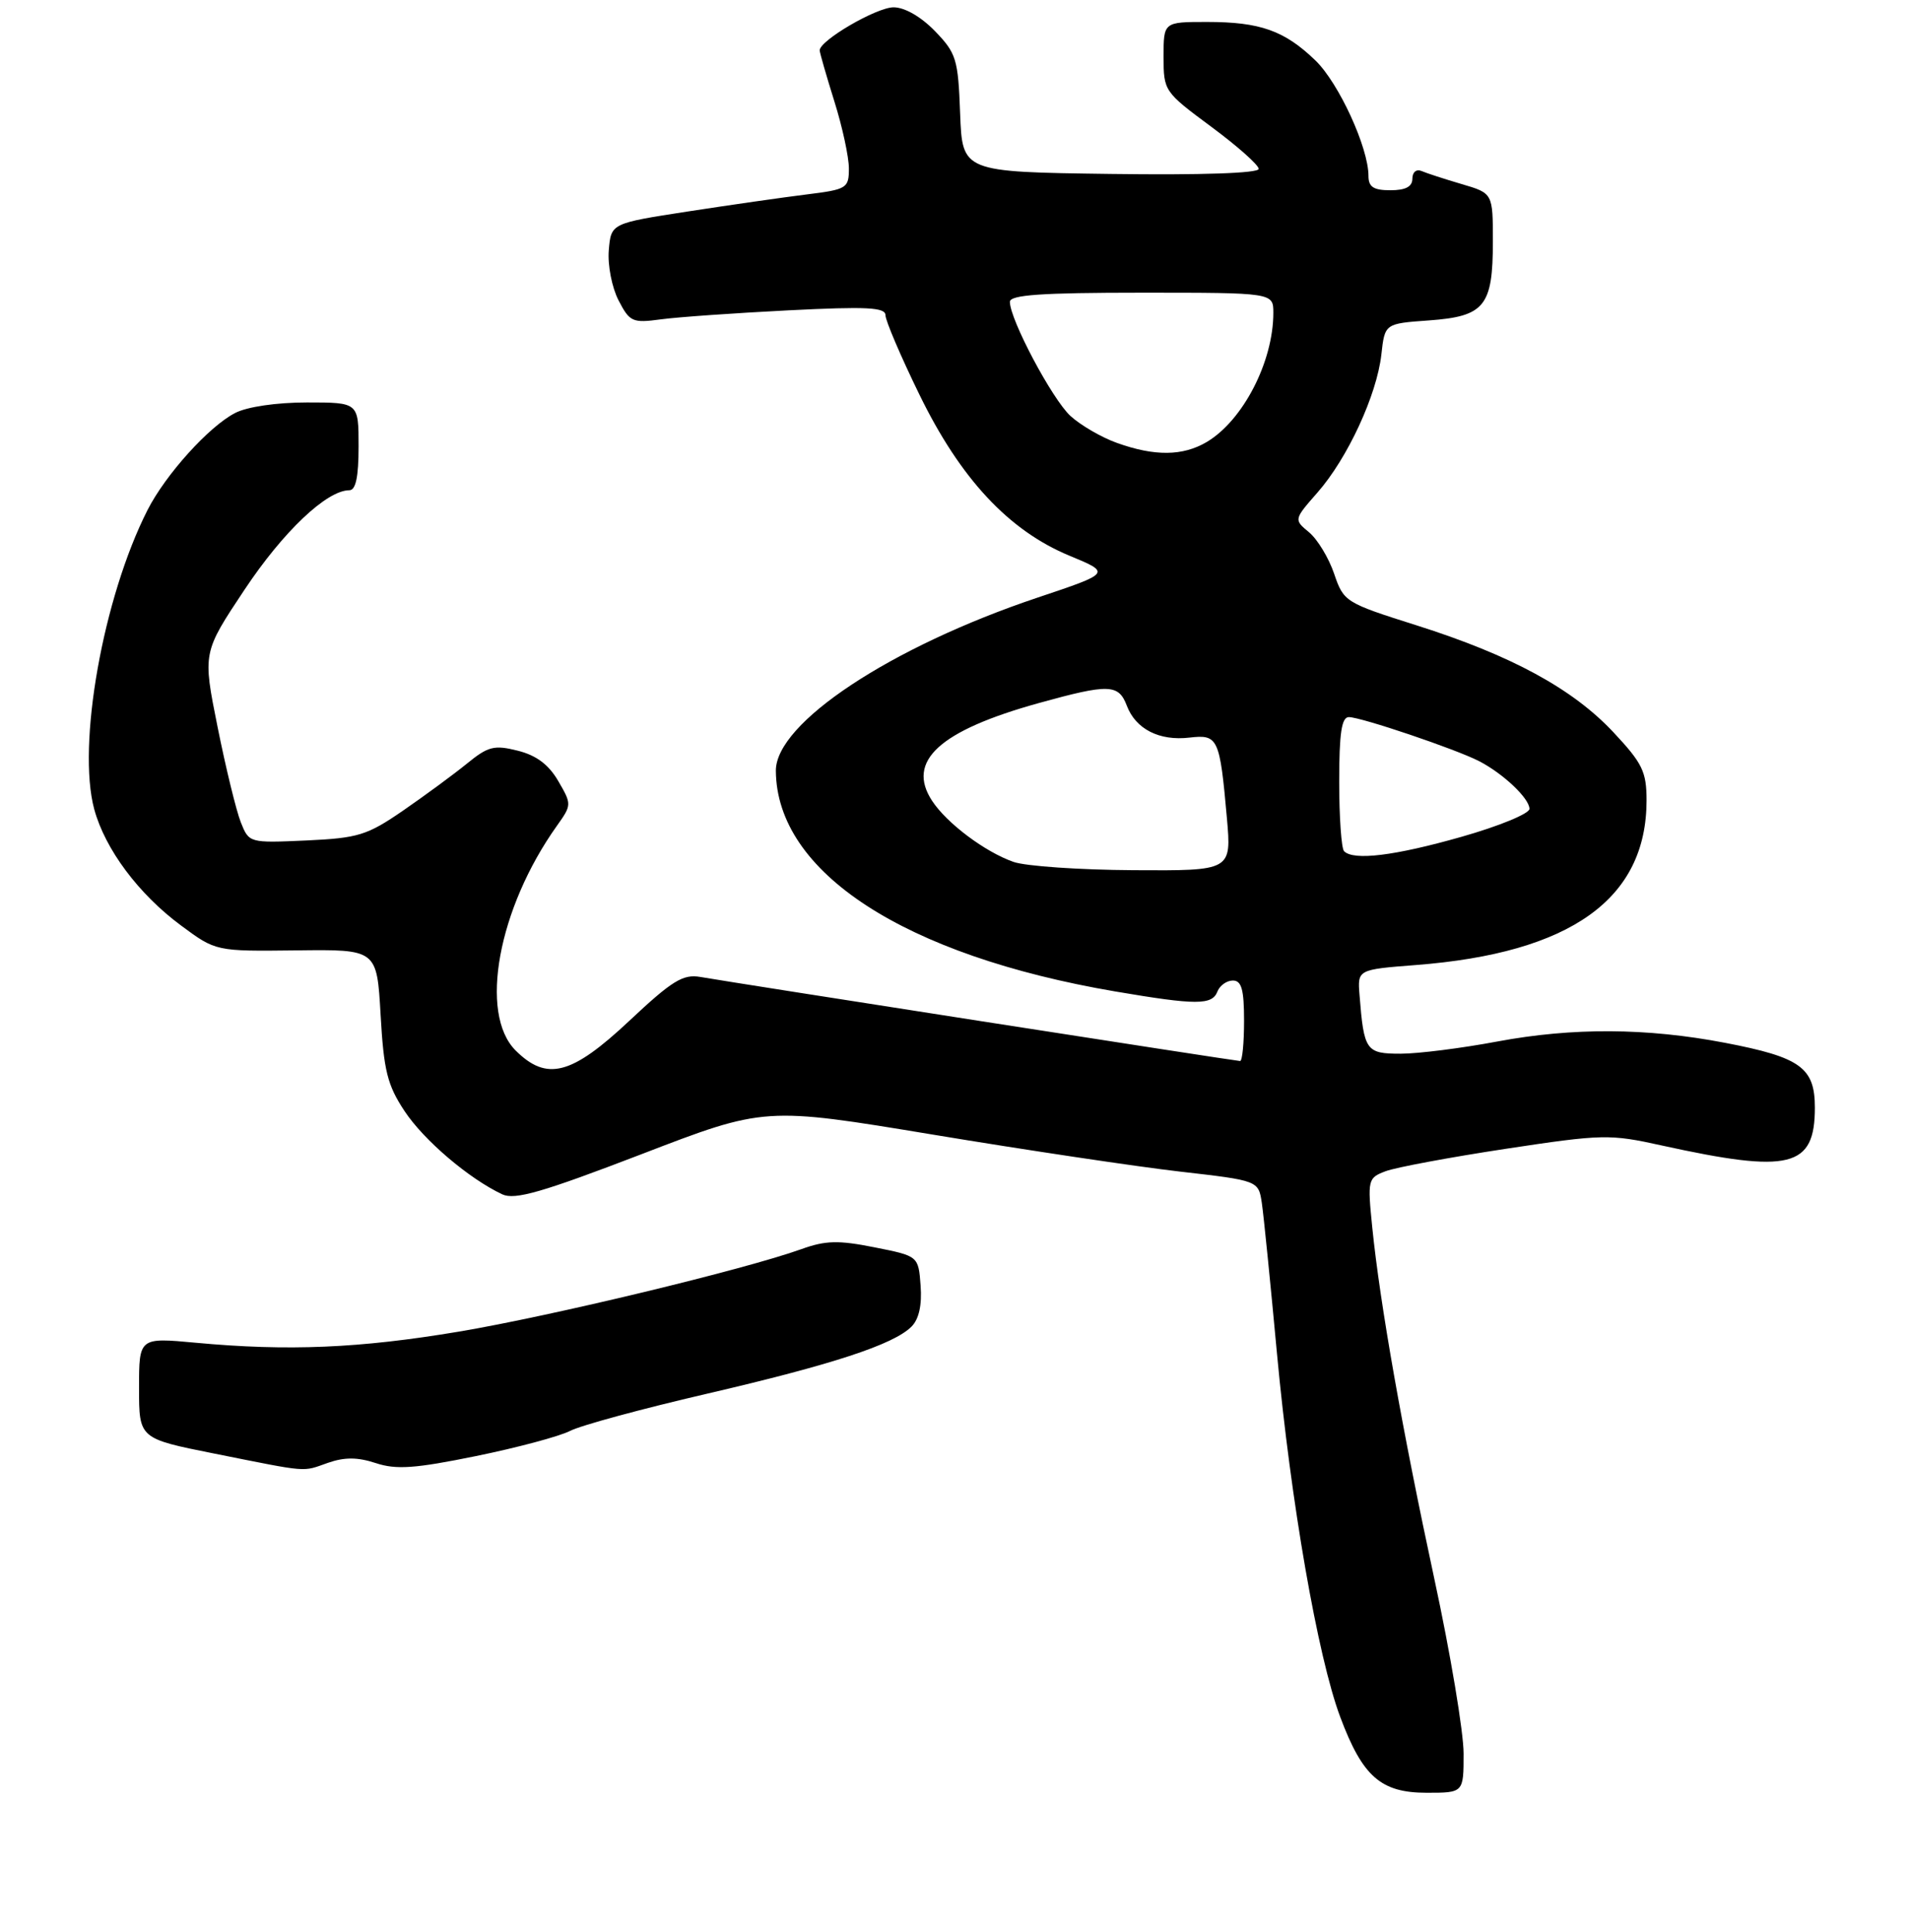 <?xml version="1.0" encoding="UTF-8" standalone="no"?>
<!DOCTYPE svg PUBLIC "-//W3C//DTD SVG 1.1//EN" "http://www.w3.org/Graphics/SVG/1.1/DTD/svg11.dtd" >
<svg xmlns="http://www.w3.org/2000/svg" xmlns:xlink="http://www.w3.org/1999/xlink" version="1.1" viewBox="0 0 261 264">
 <g >
 <path fill="currentColor"
d=" M 200.00 239.65 C 200.00 236.71 198.20 225.94 195.99 215.72 C 191.61 195.37 188.58 178.21 187.52 167.76 C 186.86 161.21 186.91 160.98 189.34 160.06 C 190.72 159.54 198.10 158.16 205.74 157.00 C 219.01 154.99 219.98 154.97 227.07 156.54 C 244.62 160.40 248.00 159.57 248.00 151.37 C 248.00 145.90 246.04 144.49 235.72 142.51 C 225.02 140.46 214.91 140.41 204.62 142.33 C 199.73 143.25 193.78 144.00 191.39 144.00 C 186.66 144.00 186.38 143.60 185.78 136.00 C 185.50 132.50 185.50 132.50 193.50 131.88 C 214.65 130.24 225.00 122.85 225.00 109.39 C 225.00 105.46 224.45 104.32 220.49 100.09 C 214.91 94.12 206.51 89.56 193.57 85.46 C 183.83 82.38 183.61 82.24 182.31 78.41 C 181.58 76.26 180.04 73.71 178.89 72.75 C 176.79 71.01 176.79 71.01 180.04 67.30 C 184.14 62.63 188.13 54.00 188.76 48.47 C 189.23 44.22 189.23 44.22 195.25 43.79 C 202.87 43.24 204.00 41.85 204.00 33.02 C 204.00 26.41 204.00 26.41 199.75 25.16 C 197.41 24.47 194.94 23.67 194.25 23.37 C 193.55 23.07 193.00 23.53 193.00 24.42 C 193.00 25.51 192.07 26.00 190.00 26.00 C 187.69 26.00 187.00 25.55 187.00 24.04 C 187.00 20.17 182.94 11.34 179.75 8.26 C 175.52 4.18 172.20 3.00 164.93 3.00 C 159.00 3.00 159.00 3.00 159.00 7.75 C 159.00 12.44 159.09 12.56 165.50 17.31 C 169.08 19.96 172.00 22.55 172.00 23.08 C 172.00 23.67 164.21 23.94 151.75 23.77 C 131.50 23.50 131.50 23.50 131.20 15.50 C 130.93 8.07 130.68 7.27 127.76 4.25 C 125.86 2.29 123.62 1.00 122.11 1.00 C 119.77 1.00 111.98 5.54 112.01 6.89 C 112.02 7.22 112.92 10.35 114.01 13.84 C 115.11 17.33 116.00 21.46 116.00 23.02 C 116.00 25.72 115.73 25.89 110.25 26.57 C 107.09 26.96 99.78 28.01 94.00 28.90 C 83.50 30.52 83.50 30.52 83.19 34.20 C 83.02 36.24 83.62 39.29 84.52 41.04 C 86.05 44.00 86.42 44.17 90.33 43.64 C 92.62 43.33 100.46 42.78 107.75 42.41 C 118.45 41.87 121.00 42.00 121.00 43.08 C 121.00 43.81 123.07 48.67 125.61 53.87 C 131.21 65.39 137.84 72.51 146.16 75.95 C 151.83 78.30 151.83 78.30 141.78 81.67 C 121.69 88.41 105.98 98.81 106.02 105.34 C 106.12 119.22 123.58 130.57 152.38 135.49 C 163.48 137.38 165.64 137.38 166.36 135.50 C 166.68 134.68 167.63 134.00 168.47 134.00 C 169.66 134.00 170.00 135.23 170.00 139.50 C 170.00 142.53 169.76 145.00 169.46 145.00 C 168.90 145.00 100.64 134.37 95.70 133.51 C 93.32 133.10 91.84 134.02 85.99 139.51 C 78.09 146.93 74.71 147.80 70.45 143.55 C 65.42 138.51 68.06 124.15 76.09 112.87 C 78.13 110.00 78.14 109.92 76.28 106.73 C 74.98 104.49 73.28 103.22 70.75 102.59 C 67.53 101.78 66.70 101.99 63.80 104.36 C 61.98 105.84 58.06 108.72 55.09 110.77 C 50.16 114.16 48.96 114.53 41.85 114.86 C 34.05 115.21 34.03 115.20 32.90 112.36 C 32.28 110.78 30.85 104.93 29.73 99.34 C 27.69 89.19 27.69 89.19 33.42 80.58 C 38.70 72.64 44.65 67.00 47.73 67.00 C 48.62 67.00 49.00 65.18 49.00 61.00 C 49.00 55.00 49.00 55.00 41.95 55.00 C 37.78 55.00 33.77 55.59 32.13 56.44 C 28.55 58.28 22.62 64.86 20.16 69.70 C 14.08 81.67 10.50 101.82 12.88 110.60 C 14.37 116.07 18.95 122.20 24.75 126.49 C 29.50 130.01 29.50 130.01 40.50 129.88 C 51.50 129.74 51.50 129.74 52.01 138.70 C 52.44 146.32 52.93 148.29 55.28 151.84 C 57.92 155.83 64.08 161.08 68.64 163.22 C 70.36 164.02 74.10 162.94 87.64 157.74 C 104.50 151.25 104.50 151.25 127.50 155.06 C 140.15 157.16 155.33 159.43 161.24 160.11 C 171.97 161.34 171.97 161.34 172.43 164.42 C 172.68 166.11 173.61 175.38 174.50 185.00 C 176.38 205.25 180.06 226.41 183.14 234.64 C 186.19 242.80 188.70 245.00 194.95 245.00 C 200.00 245.00 200.00 245.00 200.00 239.65 Z  M 44.82 199.91 C 47.09 199.12 48.87 199.13 51.36 199.95 C 54.14 200.87 56.71 200.69 65.03 198.99 C 70.67 197.84 76.46 196.29 77.90 195.55 C 79.34 194.80 87.72 192.53 96.51 190.49 C 113.77 186.48 122.10 183.75 124.55 181.30 C 125.57 180.29 126.00 178.36 125.80 175.70 C 125.50 171.65 125.50 171.65 119.50 170.46 C 114.56 169.47 112.80 169.52 109.50 170.71 C 101.76 173.49 75.36 179.85 62.71 181.98 C 49.12 184.26 39.34 184.67 26.75 183.50 C 19.00 182.78 19.00 182.78 19.00 189.69 C 19.00 196.59 19.00 196.59 29.25 198.64 C 42.41 201.27 41.22 201.17 44.82 199.91 Z  M 138.50 117.79 C 134.61 116.43 129.38 112.51 127.37 109.44 C 123.81 104.01 128.36 99.85 141.99 96.07 C 151.53 93.43 152.85 93.47 153.98 96.44 C 155.19 99.64 158.43 101.29 162.55 100.80 C 166.45 100.35 166.68 100.84 167.65 111.75 C 168.29 119.00 168.29 119.00 154.90 118.92 C 147.53 118.88 140.15 118.37 138.50 117.79 Z  M 183.67 116.33 C 183.30 115.97 183.00 111.69 183.00 106.83 C 183.00 100.17 183.33 98.00 184.32 98.00 C 185.99 98.00 198.96 102.39 202.12 104.02 C 205.43 105.73 209.00 109.12 209.00 110.54 C 209.00 111.19 204.82 112.91 199.71 114.36 C 190.57 116.96 184.98 117.64 183.67 116.33 Z  M 152.66 60.54 C 150.54 59.79 147.67 58.12 146.27 56.84 C 143.77 54.53 138.00 43.67 138.00 41.25 C 138.00 40.30 142.27 40.00 156.00 40.00 C 174.00 40.00 174.00 40.00 174.00 42.76 C 174.00 49.44 169.85 57.47 164.89 60.41 C 161.63 62.33 157.80 62.38 152.66 60.54 Z "/>
</g>
</svg>